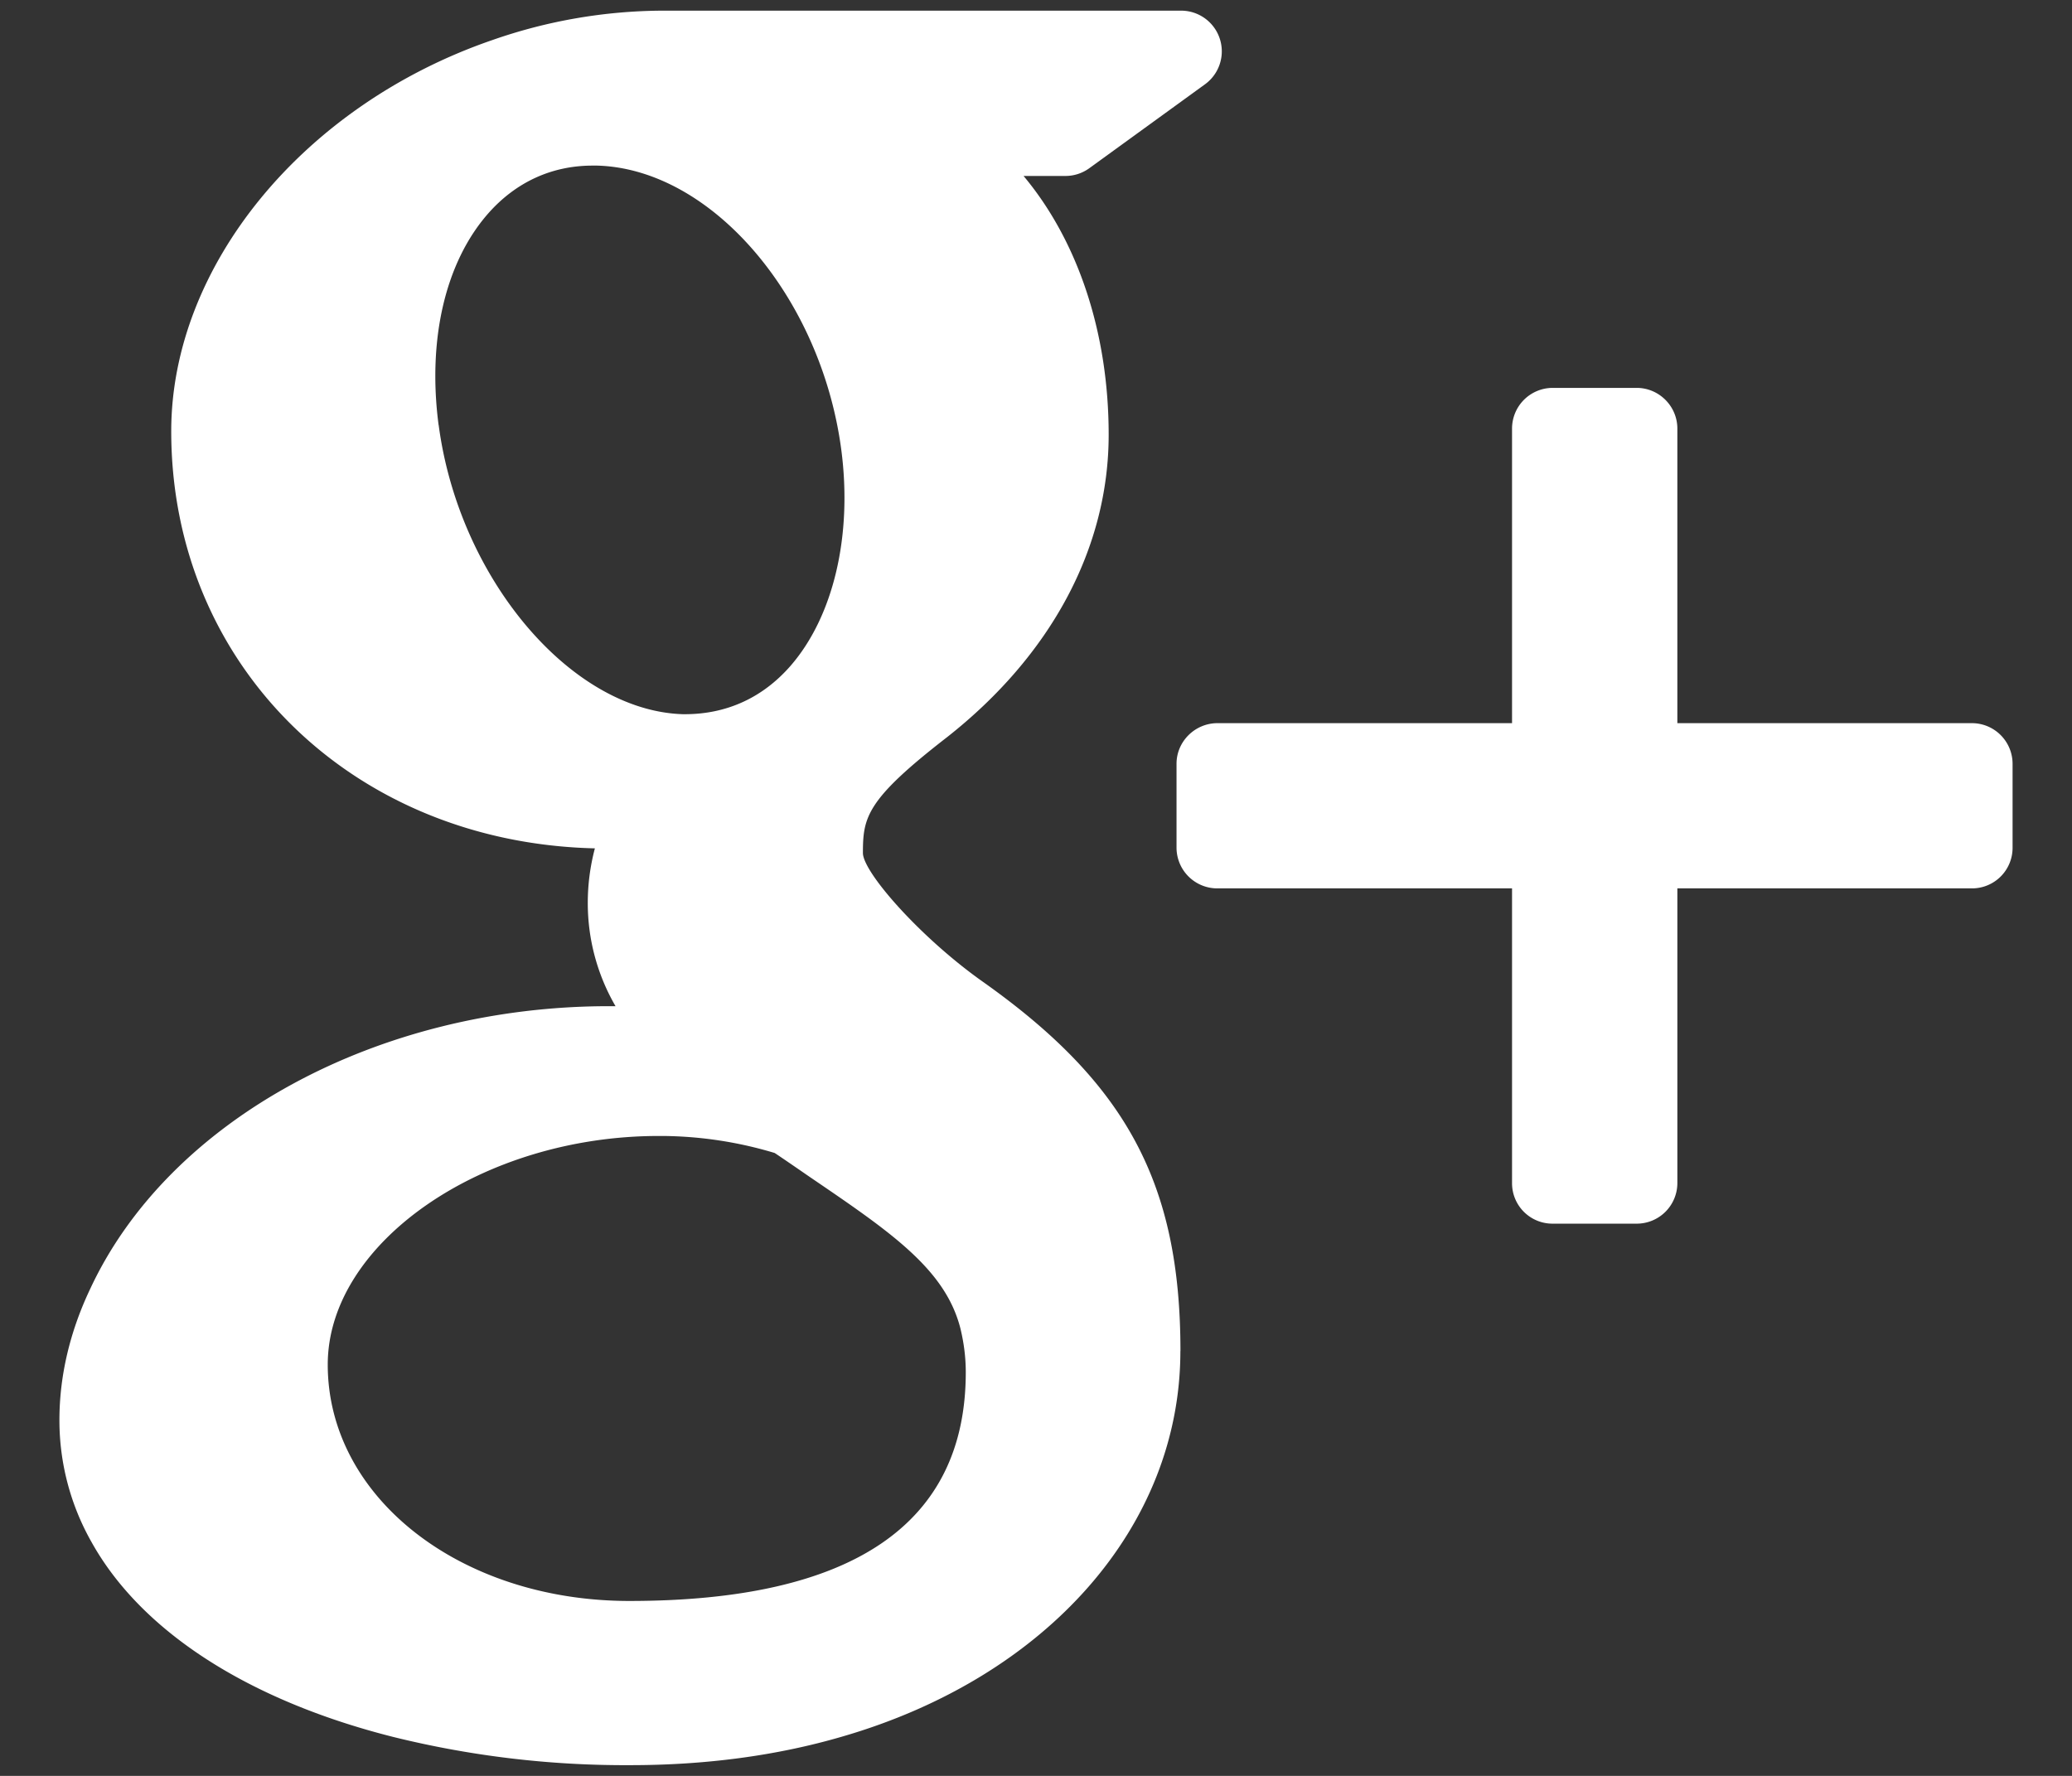 <svg xmlns="http://www.w3.org/2000/svg" width="28" height="24" viewBox="0 0 28 24"><rect x="0" y="0" width="28" height="24" fill="#333333" stroke="none"/><g><g><path fill="#fff" d="M27.197 10.322v1.135a.548.548 0 0 1-.55.549h-3.98v3.984a.549.549 0 0 1-.55.547h-1.134a.546.546 0 0 1-.55-.547v-3.984h-3.98a.551.551 0 0 1-.554-.55v-1.134c0-.303.251-.549.554-.549h3.98v-3.98a.55.55 0 0 1 .55-.551h1.134c.303 0 .55.248.55.55v3.981h3.98a.55.55 0 0 1 .55.55zM15.951 18.26c0 2.359-1.794 4.404-4.57 5.209-.889.26-1.853.386-2.862.386a13.04 13.04 0 0 1-3.212-.383c-1.953-.494-3.397-1.425-4.068-2.628a3.336 3.336 0 0 1-.436-1.653c0-.588.138-1.19.419-1.779 1.065-2.281 3.886-3.814 7.006-3.814h.09a2.771 2.771 0 0 1-.375-1.397c0-.24.03-.486.096-.736-3.275-.077-5.725-2.473-5.725-5.637 0-2.232 1.784-4.406 4.335-5.285A7.047 7.047 0 0 1 8.96.144h7.002a.55.55 0 0 1 .322.995l-1.566 1.136a.549.549 0 0 1-.324.103h-.562c.726.868 1.15 2.104 1.15 3.497 0 1.531-.778 2.982-2.187 4.09-1.093.847-1.134 1.08-1.134 1.568.012.267.776 1.135 1.611 1.728 1.953 1.38 2.68 2.737 2.68 4.999zm-7.445 3.376c3.015 0 4.545-1.04 4.545-3.091 0-.195-.024-.393-.073-.594-.205-.799-.933-1.295-2.035-2.045-.154-.106-.308-.213-.474-.324a5.387 5.387 0 0 0-1.503-.23H8.9c-2.383 0-4.471 1.445-4.471 3.09 0 1.792 1.789 3.194 4.076 3.194zM5.928 5.744c.273 2.07 1.785 3.861 3.3 3.908h.026c.568 0 1.052-.224 1.425-.649.583-.667.842-1.761.69-2.923-.273-2.07-1.754-3.799-3.3-3.842h-.061c-.551 0-1.037.223-1.411.647-.578.658-.822 1.699-.67 2.859z"/></g></g></svg>